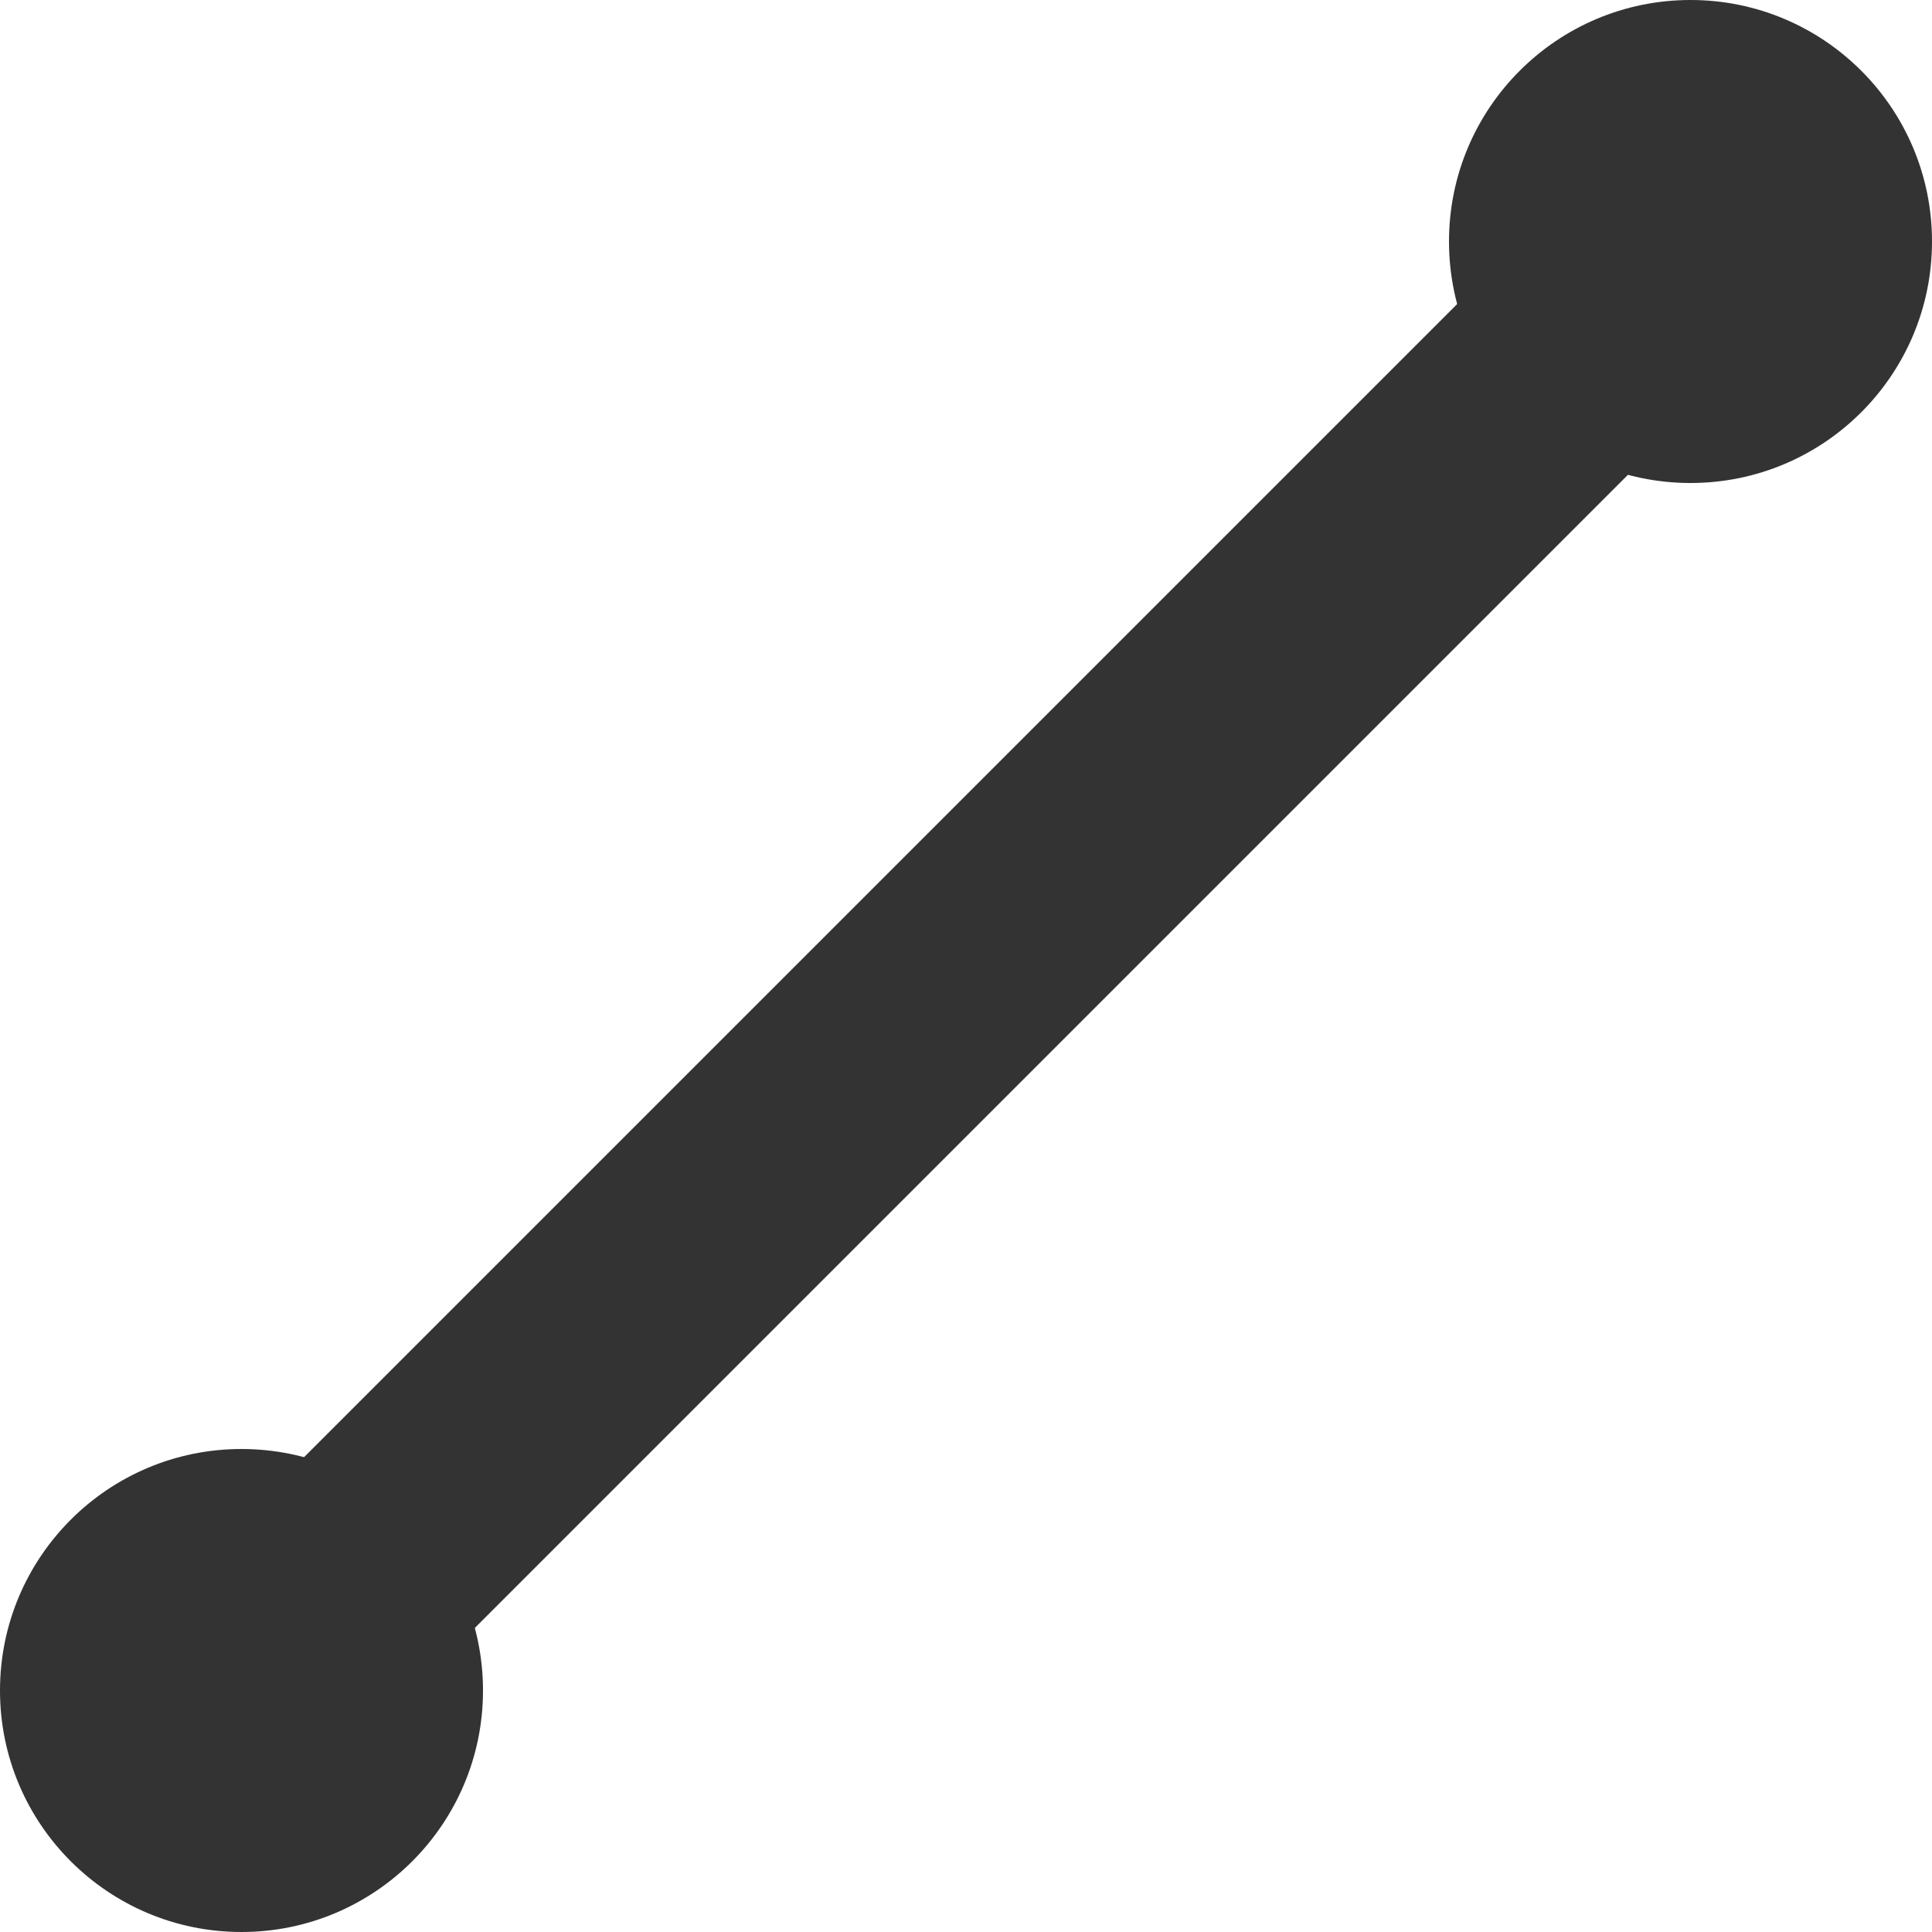 <?xml version="1.0" encoding="UTF-8" standalone="no"?>
<svg width="16px" height="16px" viewBox="0 0 16 16" version="1.1" xmlns="http://www.w3.org/2000/svg" xmlns:xlink="http://www.w3.org/1999/xlink" xmlns:sketch="http://www.bohemiancoding.com/sketch/ns">
    <!-- Generator: Sketch 3.2.2 (9983) - http://www.bohemiancoding.com/sketch -->
    <title>line</title>
    <desc>Created with Sketch.</desc>
    <defs></defs>
    <g id="Page-1" stroke="none" stroke-width="1" fill="none" fill-rule="evenodd" sketch:type="MSPage">
        <g id="Line-12-+-Oval-23-+-Oval-24" sketch:type="MSLayerGroup">
            <path d="M13.511,2.489 L1.964,14.036" id="Line-12" stroke="#333333" stroke-width="2" stroke-linecap="square" sketch:type="MSShapeGroup"></path>
            <circle id="Oval-23" fill="#333333" sketch:type="MSShapeGroup" cx="2" cy="14" r="2"></circle>
            <circle id="Oval-24" fill="#333333" sketch:type="MSShapeGroup" cx="14" cy="2" r="2"></circle>
        </g>
    </g>
</svg>